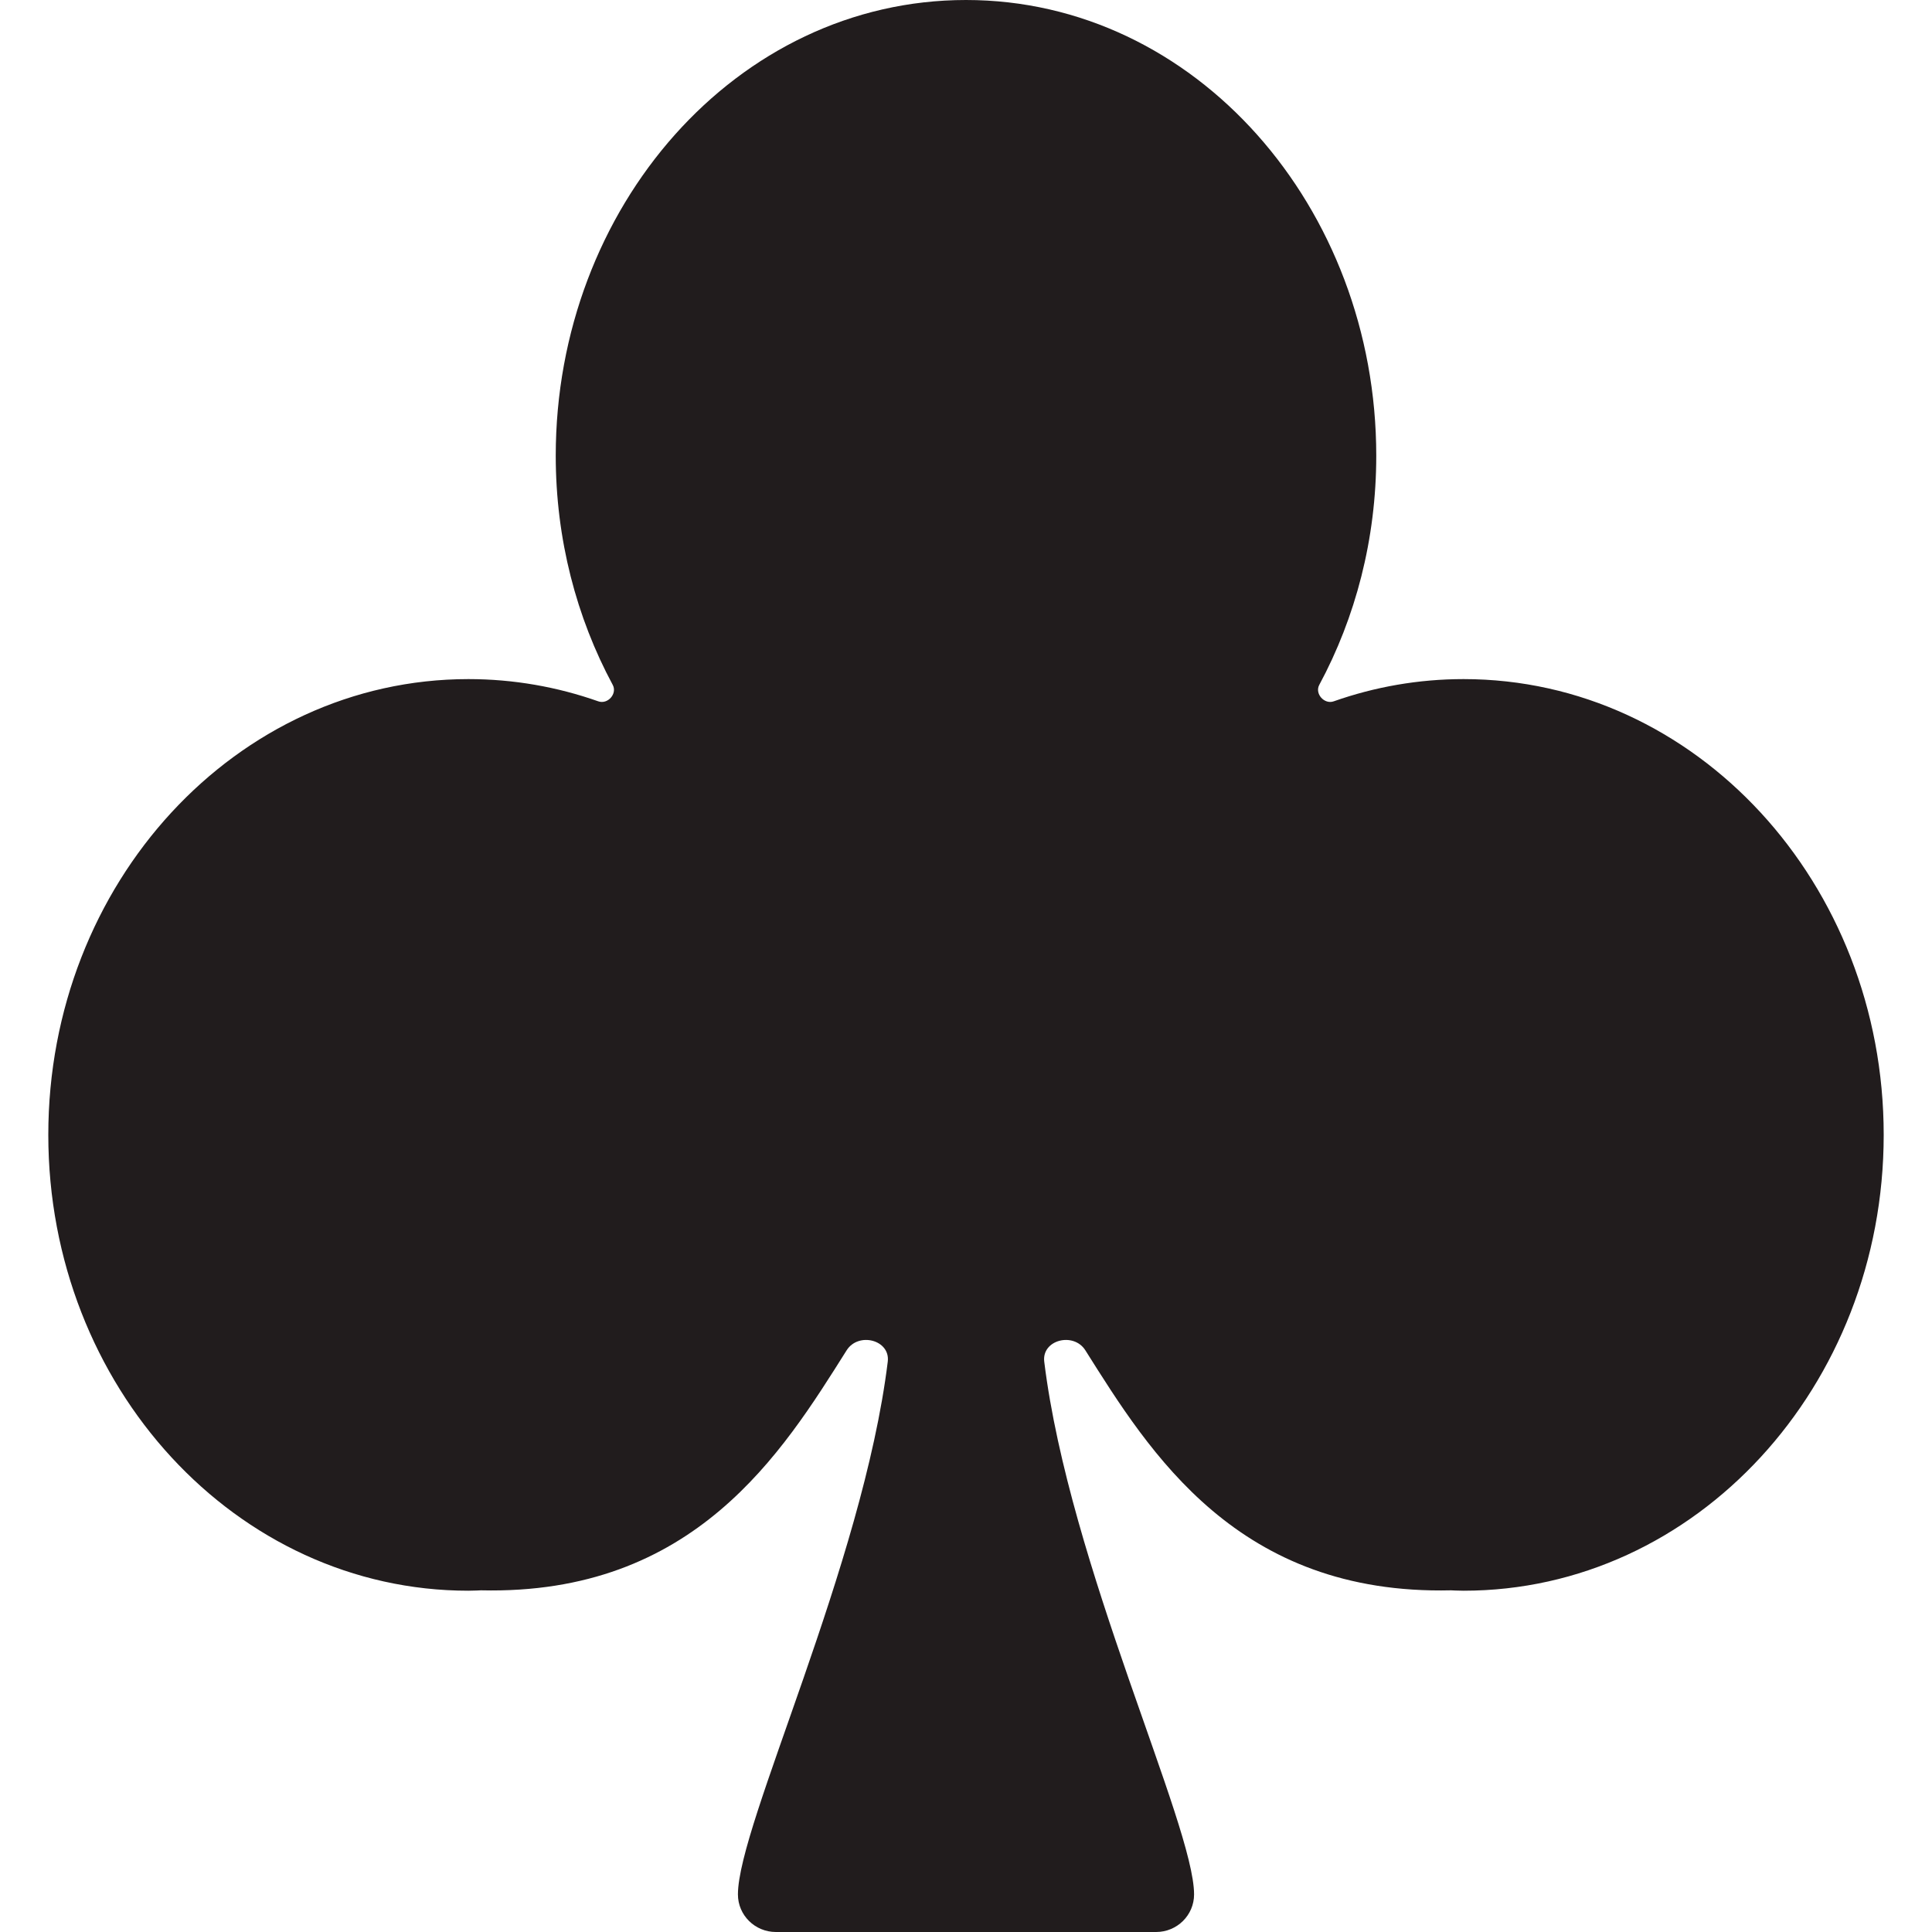 <svg width="20" height="20" viewBox="0 0 20 20" fill="none" xmlns="http://www.w3.org/2000/svg">
<path d="M8.032 20C7.815 20 7.639 19.826 7.639 19.611C7.639 18.891 8.932 16.201 9.19 14.096C9.218 13.87 8.886 13.785 8.764 13.979C8.098 15.036 7.19 16.515 4.978 16.463L4.935 16.465C4.907 16.466 4.878 16.467 4.849 16.467C2.447 16.467 0.5 14.354 0.5 11.748C0.5 9.142 2.447 7.03 4.849 7.03C5.318 7.03 5.77 7.111 6.193 7.26C6.292 7.295 6.392 7.181 6.343 7.09C5.968 6.393 5.753 5.582 5.753 4.717C5.753 2.148 7.625 0 10 0C12.375 0 14.247 2.148 14.247 4.717C14.247 5.582 14.032 6.393 13.657 7.09C13.608 7.181 13.709 7.295 13.807 7.26C14.23 7.111 14.682 7.03 15.151 7.03C17.553 7.03 19.5 9.142 19.5 11.748C19.5 14.354 17.553 16.467 15.151 16.467C15.122 16.467 15.093 16.466 15.065 16.465L15.022 16.463C12.81 16.515 11.902 15.036 11.236 13.979C11.114 13.785 10.782 13.87 10.81 14.096C11.068 16.201 12.361 18.891 12.361 19.611C12.361 19.826 12.185 20 11.968 20H8.032Z" fill="#211C1D"/>
</svg>
